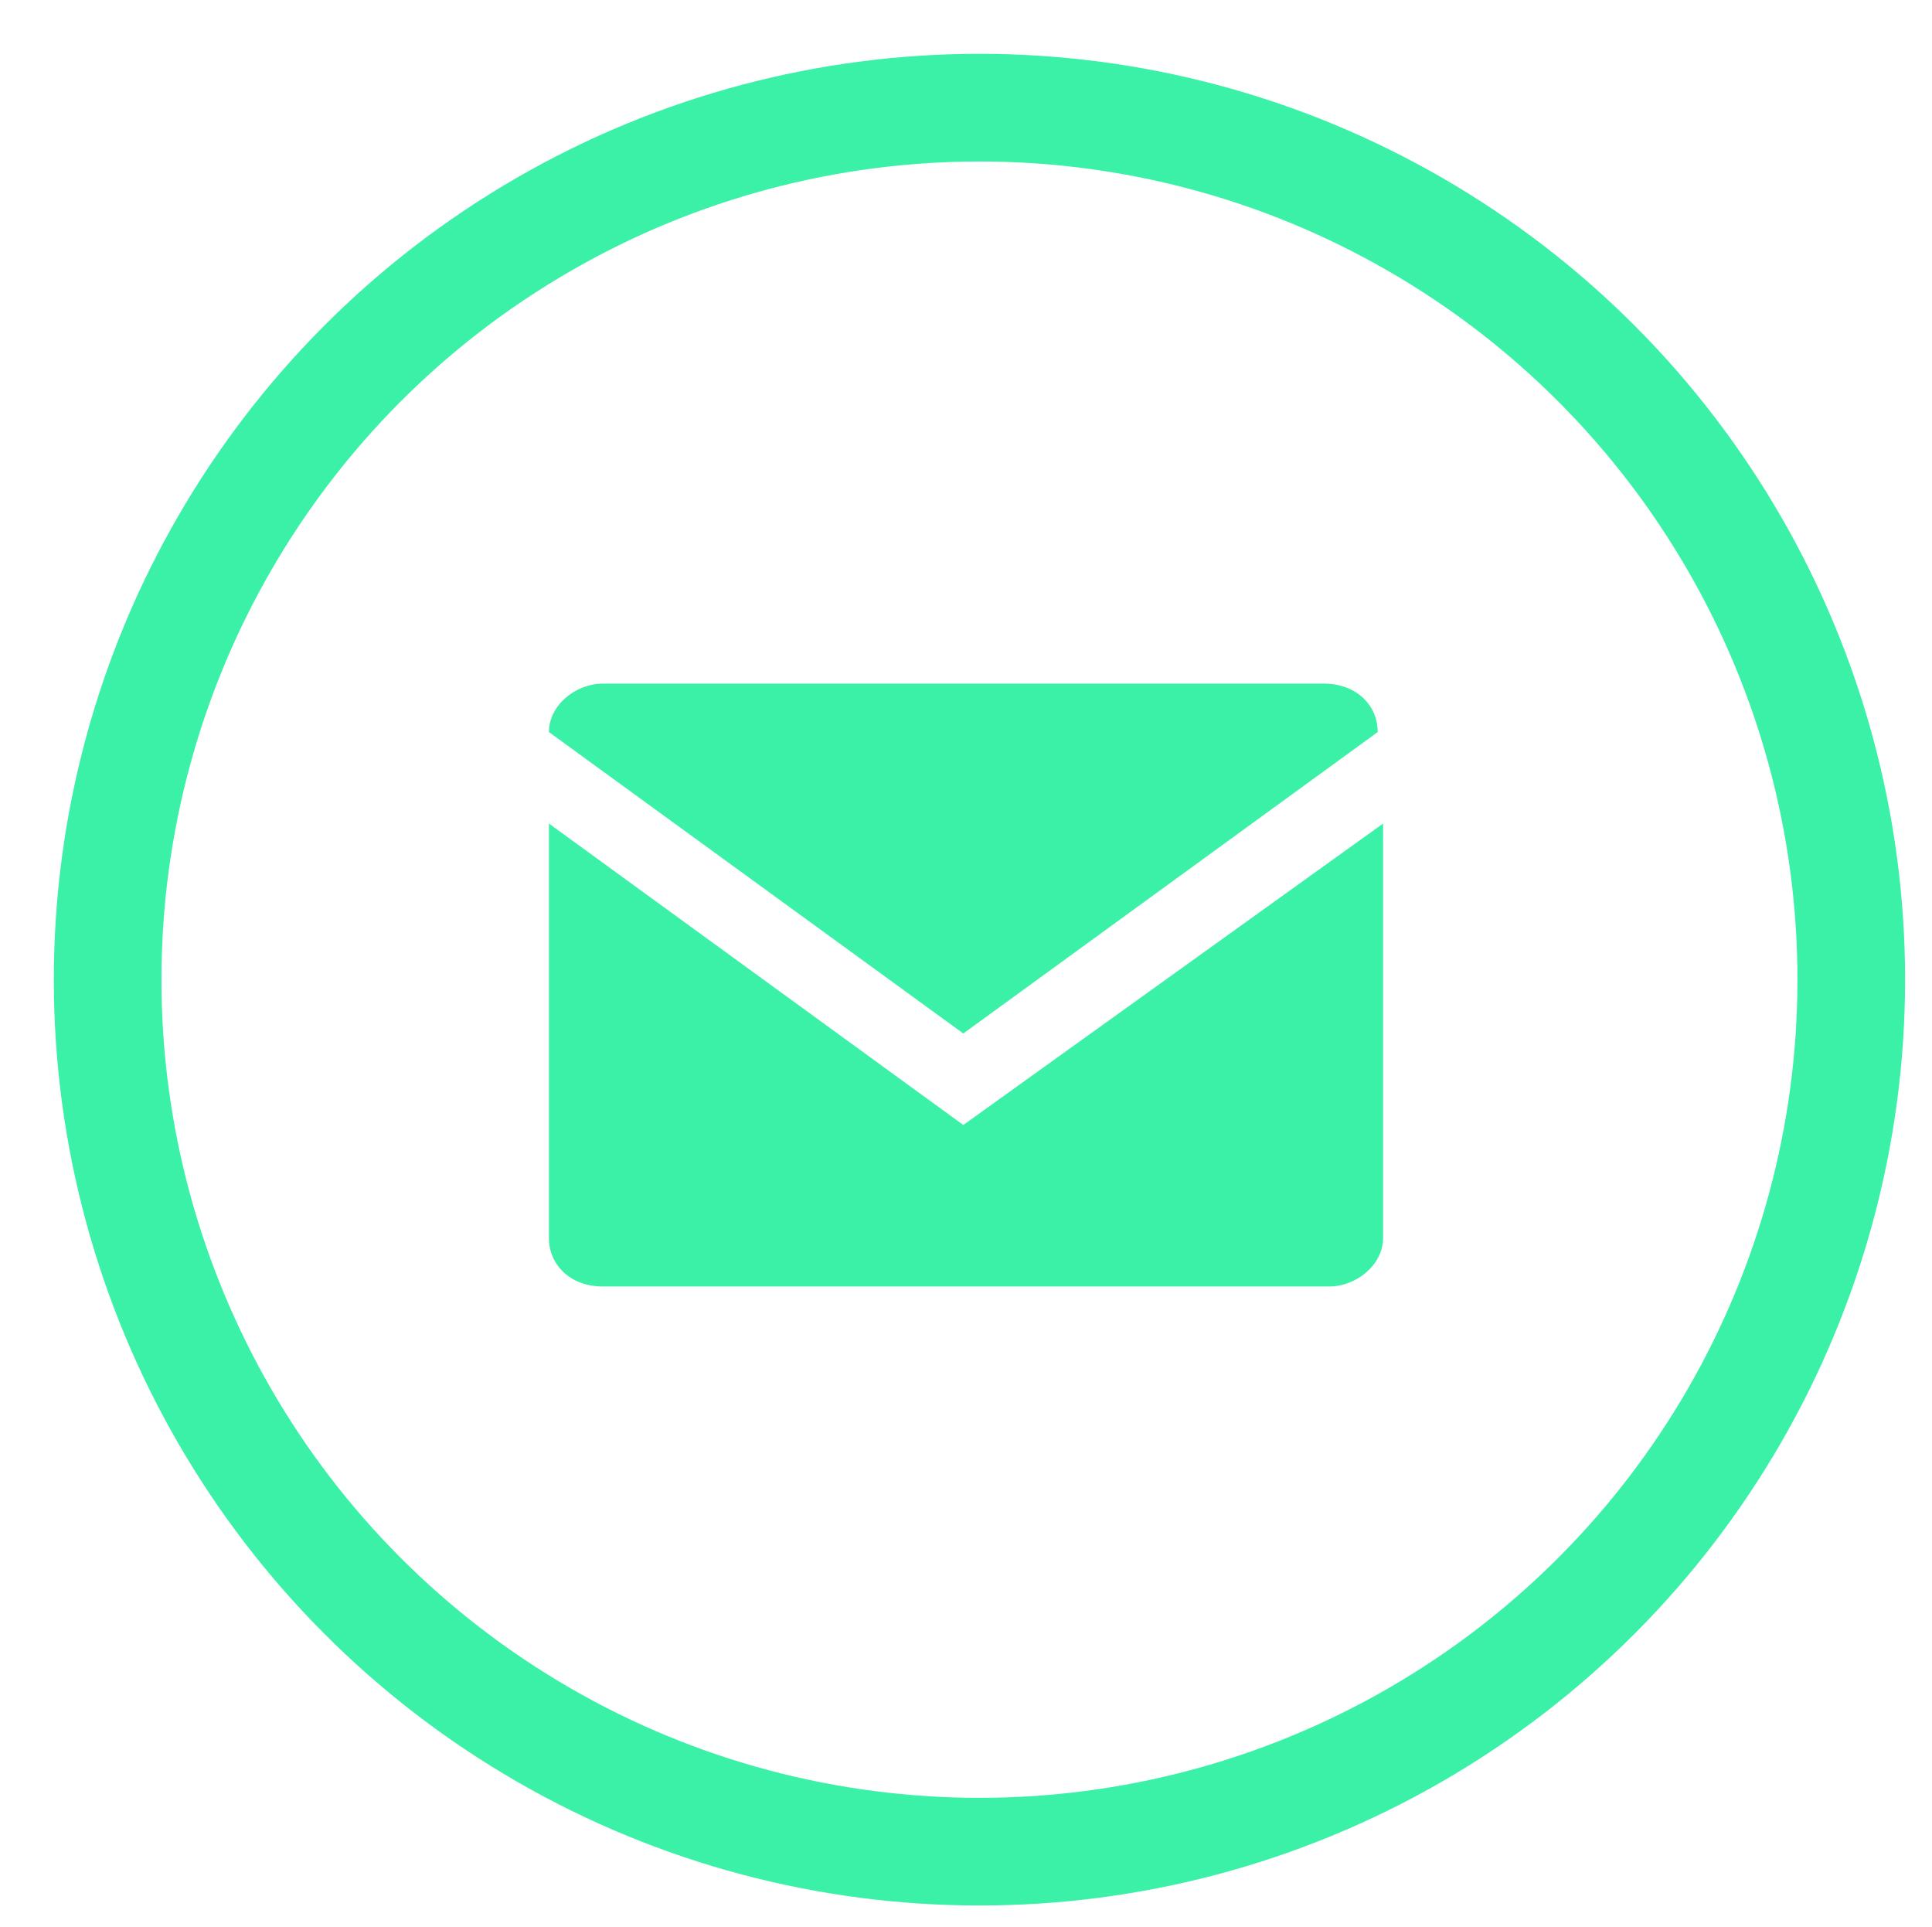 <?xml version="1.0" encoding="utf-8"?>
<!-- Generator: Adobe Illustrator 22.0.1, SVG Export Plug-In . SVG Version: 6.00 Build 0)  -->
<svg version="1.1" id="Layer_1" xmlns="http://www.w3.org/2000/svg" xmlns:xlink="http://www.w3.org/1999/xlink" x="0px" y="0px"
	 viewBox="0 0 35.9 35.8" style="enable-background:new 0 0 35.9 35.8;" xml:space="preserve">
<style type="text/css">
	.st0{display:none;fill:#FFFFFF;}
	.st1{display:none;fill:none;stroke:#221F1F;stroke-miterlimit:10;}
	.st2{display:none;fill:none;stroke:#221F1F;stroke-width:2;stroke-miterlimit:10;}
	.st3{fill:none;stroke:#3AF1A7;stroke-width:2;stroke-miterlimit:10;}
	.st4{fill:#3AF1A7;}
</style>
<path class="st0" d="M16.9,16.8c0-0.8,0.6-1.5,1.4-1.5s1.4,0.6,1.4,1.5c0,0.8-0.6,1.5-1.4,1.5S16.9,17.7,16.9,16.8"/>
<path class="st1" d="M16.9,16.8c0-0.8,0.6-1.5,1.4-1.5s1.4,0.6,1.4,1.5c0,0.8-0.6,1.5-1.4,1.5S16.9,17.7,16.9,16.8z"/>
<path class="st0" d="M21.8,16.8c0-0.8,0.6-1.5,1.4-1.5s1.4,0.6,1.4,1.5c0,0.8-0.6,1.5-1.4,1.5S21.8,17.7,21.8,16.8"/>
<path class="st1" d="M21.8,16.8c0-0.8,0.6-1.5,1.4-1.5s1.4,0.6,1.4,1.5c0,0.8-0.6,1.5-1.4,1.5S21.8,17.7,21.8,16.8z"/>
<ellipse class="st2" cx="18.2" cy="18.2" rx="16.2" ry="16.2"/>
<ellipse class="st3" cx="18.2" cy="18.2" rx="16.2" ry="16.2"/>
<path class="st4" d="M17.9,19.2l7.7-5.6c0-0.5-0.4-0.9-1-0.9H11.2c-0.5,0-1,0.4-1,0.9L17.9,19.2z M17.9,20.9l-7.7-5.6V23
	c0,0.5,0.4,0.9,1,0.9h13.5c0.5,0,1-0.4,1-0.9v-7.7L17.9,20.9z"/>
</svg>
